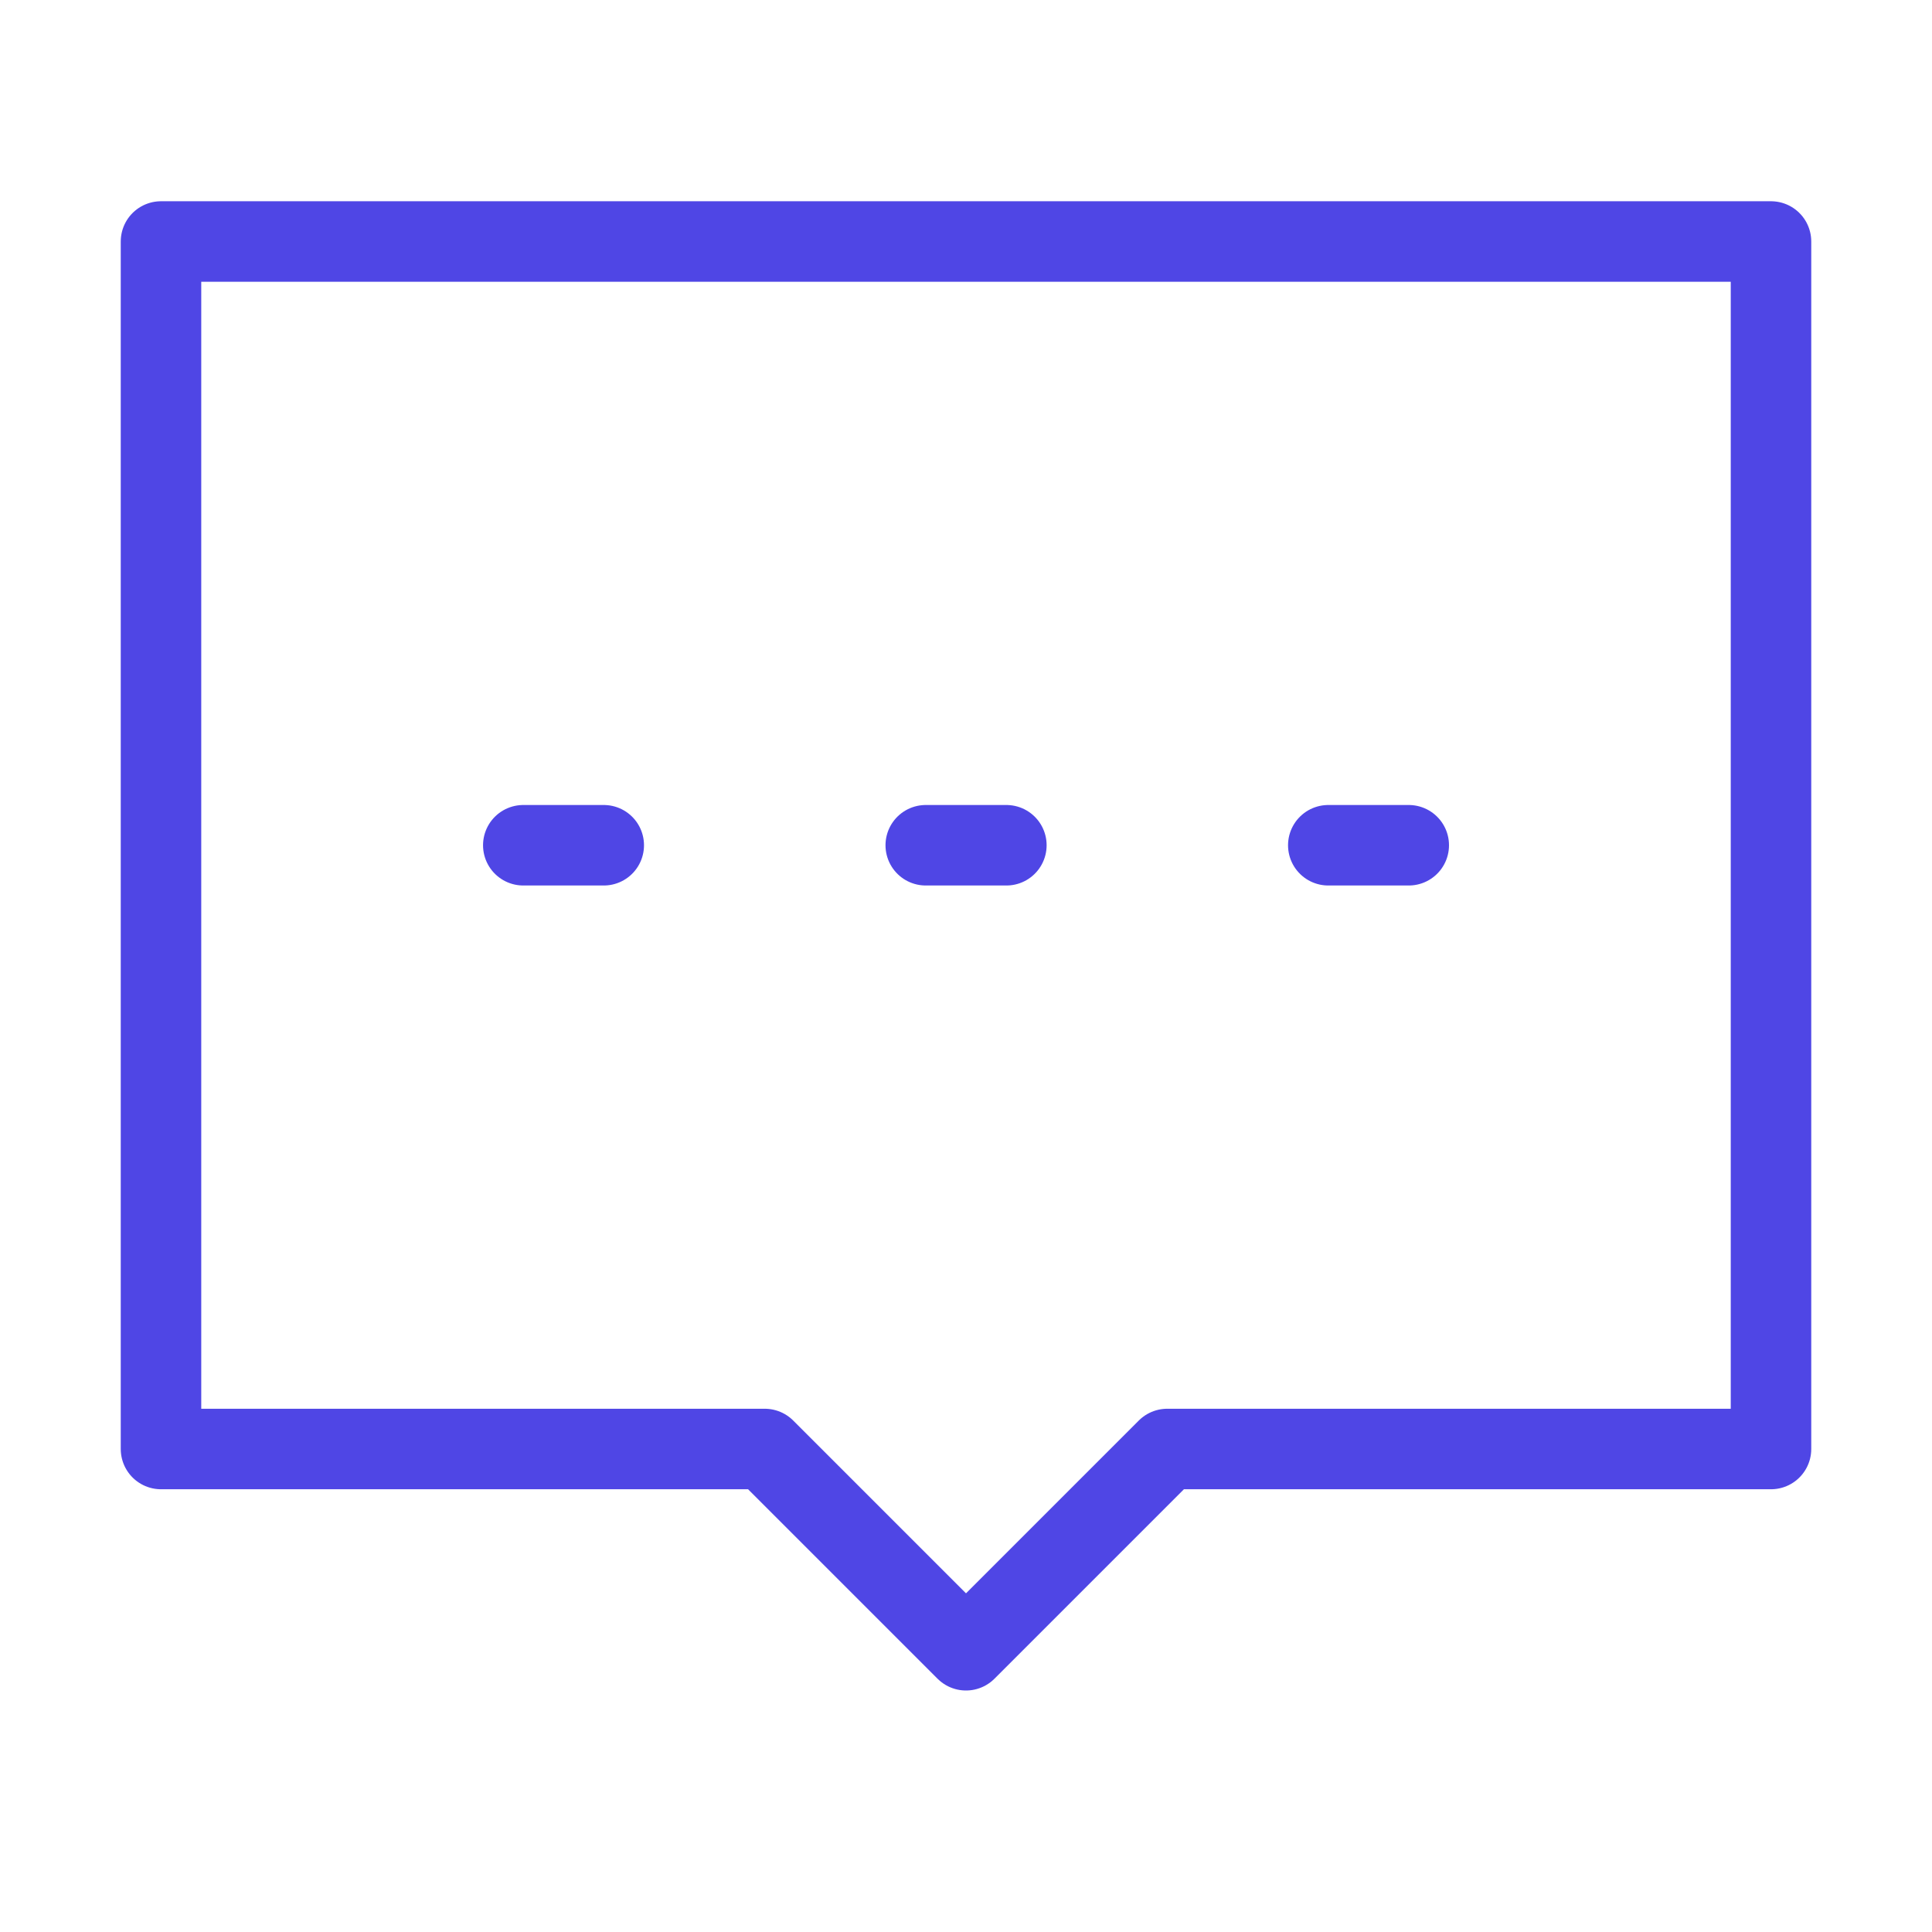 <?xml version="1.0" encoding="UTF-8"?><svg width="38" height="38" viewBox="0 0 48 48" fill="none" xmlns="http://www.w3.org/2000/svg"><path d="M4 6H44V36H29L24 41L19 36H4V6Z" fill="none" stroke="#4f46e5" stroke-width="2" stroke-linecap="round" stroke-linejoin="round"/><path d="M23 21H25.003" stroke="#4f46e5" stroke-width="2" stroke-linecap="round"/><path d="M33.001 21H35" stroke="#4f46e5" stroke-width="2" stroke-linecap="round"/><path d="M13.001 21H15" stroke="#4f46e5" stroke-width="2" stroke-linecap="round"/></svg>